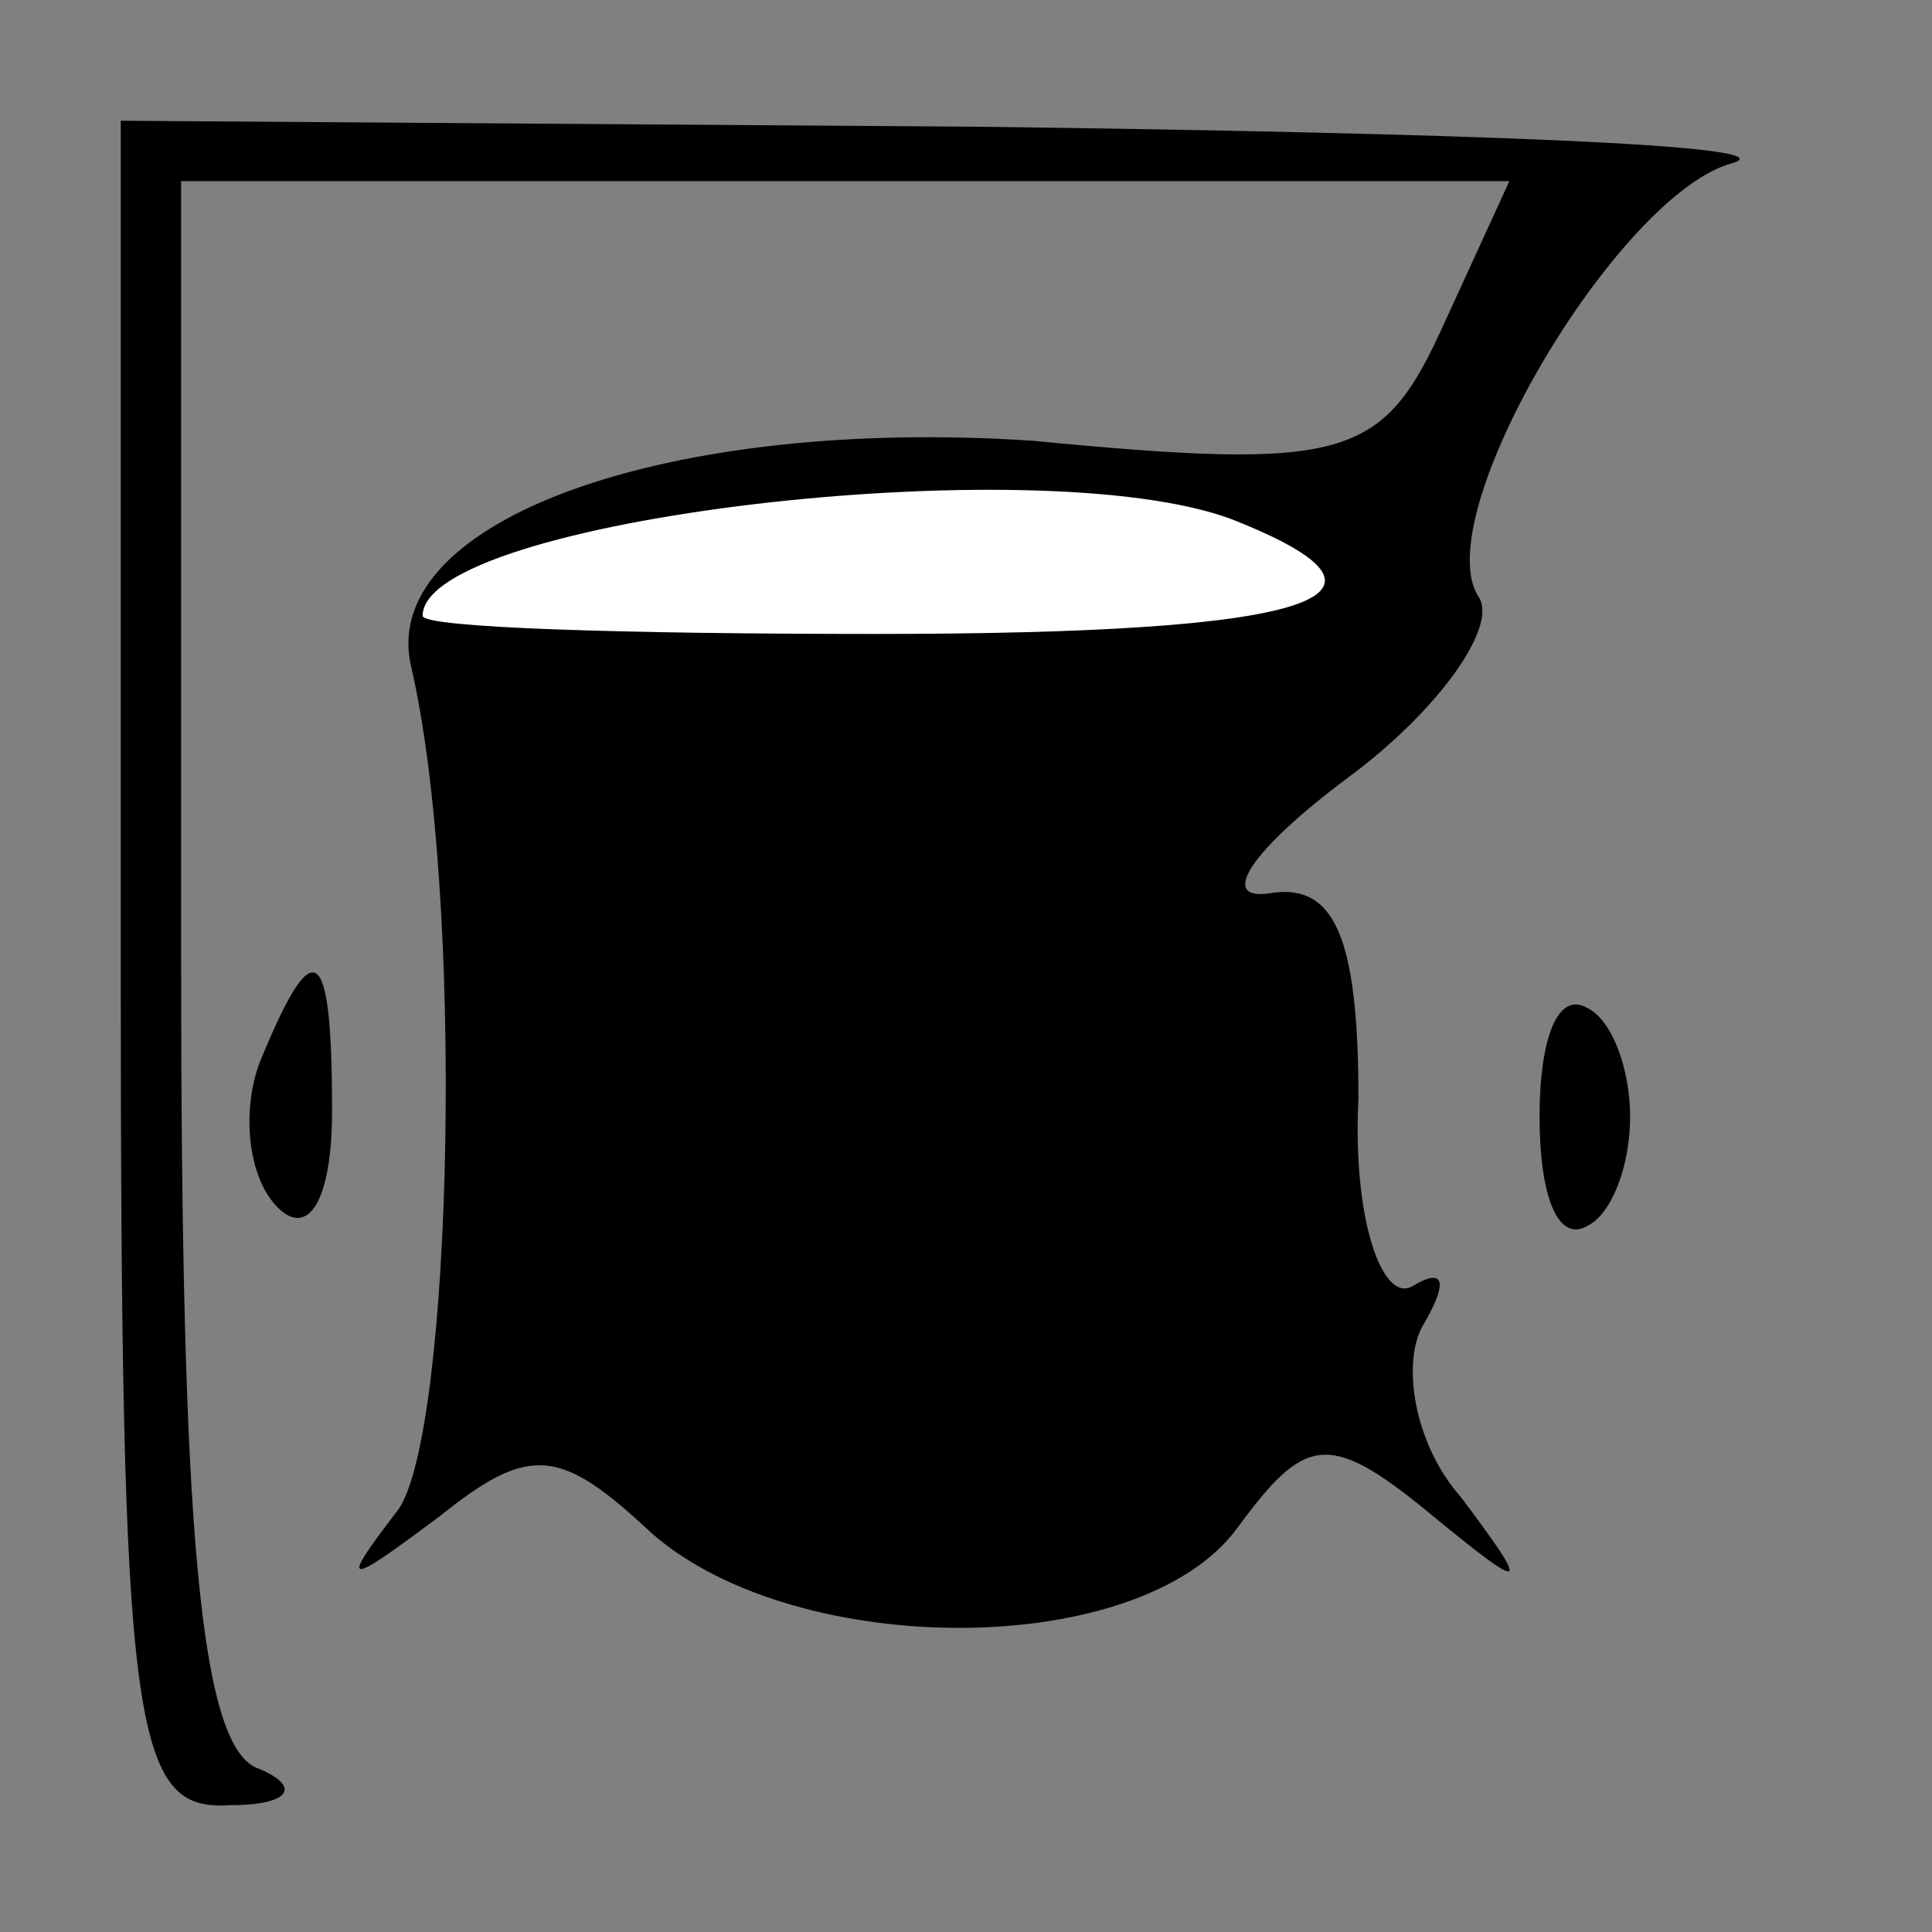 <?xml version="1.0" standalone="no"?>
<!DOCTYPE svg PUBLIC "-//W3C//DTD SVG 20010904//EN"
 "http://www.w3.org/TR/2001/REC-SVG-20010904/DTD/svg10.dtd">
<svg version="1.0" xmlns="http://www.w3.org/2000/svg"
 width="32pt" height="32pt" viewBox="0 0 32 32"
 preserveAspectRatio="xMidYMid meet">
<rect x="0" y="0" width="32" height="32" fill="#808080" stroke="none"/>
<g transform="translate(0,32) scale(0.1,-0.1)"
fill="#000000" stroke="none">
<path fill="#000000" stroke="none" d="M20 160 c0 -127 2 -140 18 -139 10 0
12 3 5 6 -10 3 -13 40 -13 134 l0 129 110 0 110 0 -11 -24 c-10 -22 -16 -24
-68 -19 -60 4 -108 -13 -103 -37 9 -38 7 -127 -2 -140 -10 -13 -9 -13 7 -1 15
12 20 11 35 -3 24 -21 81 -21 97 1 11 15 15 16 31 3 17 -14 18 -14 6 2 -8 9
-10 23 -6 29 4 7 3 9 -2 6 -5 -3 -10 11 -9 31 0 27 -4 36 -15 34 -8 -1 -3 7
13 19 15 11 25 25 22 30 -9 13 23 67 42 72 10 3 -46 5 -124 6 l-143 1 0 -140z"/>
<path fill="#ffffff" stroke="none" d="M204 234 c33 -13 13 -19 -59 -19 -41 0
-75 1 -75 3 0 16 102 28 134 16z"/>
<path fill="#000000" stroke="none" d="M43 144 c-3 -8 -2 -19 3 -24 5 -5 9 1
9 16 0 28 -3 30 -12 8z"/>
<path fill="#000000" stroke="none" d="M255 135 c0 -13 3 -21 8 -18 4 2 7 10
7 18 0 8 -3 16 -7 18 -5 3 -8 -5 -8 -18z"/>
</g>
</svg>
